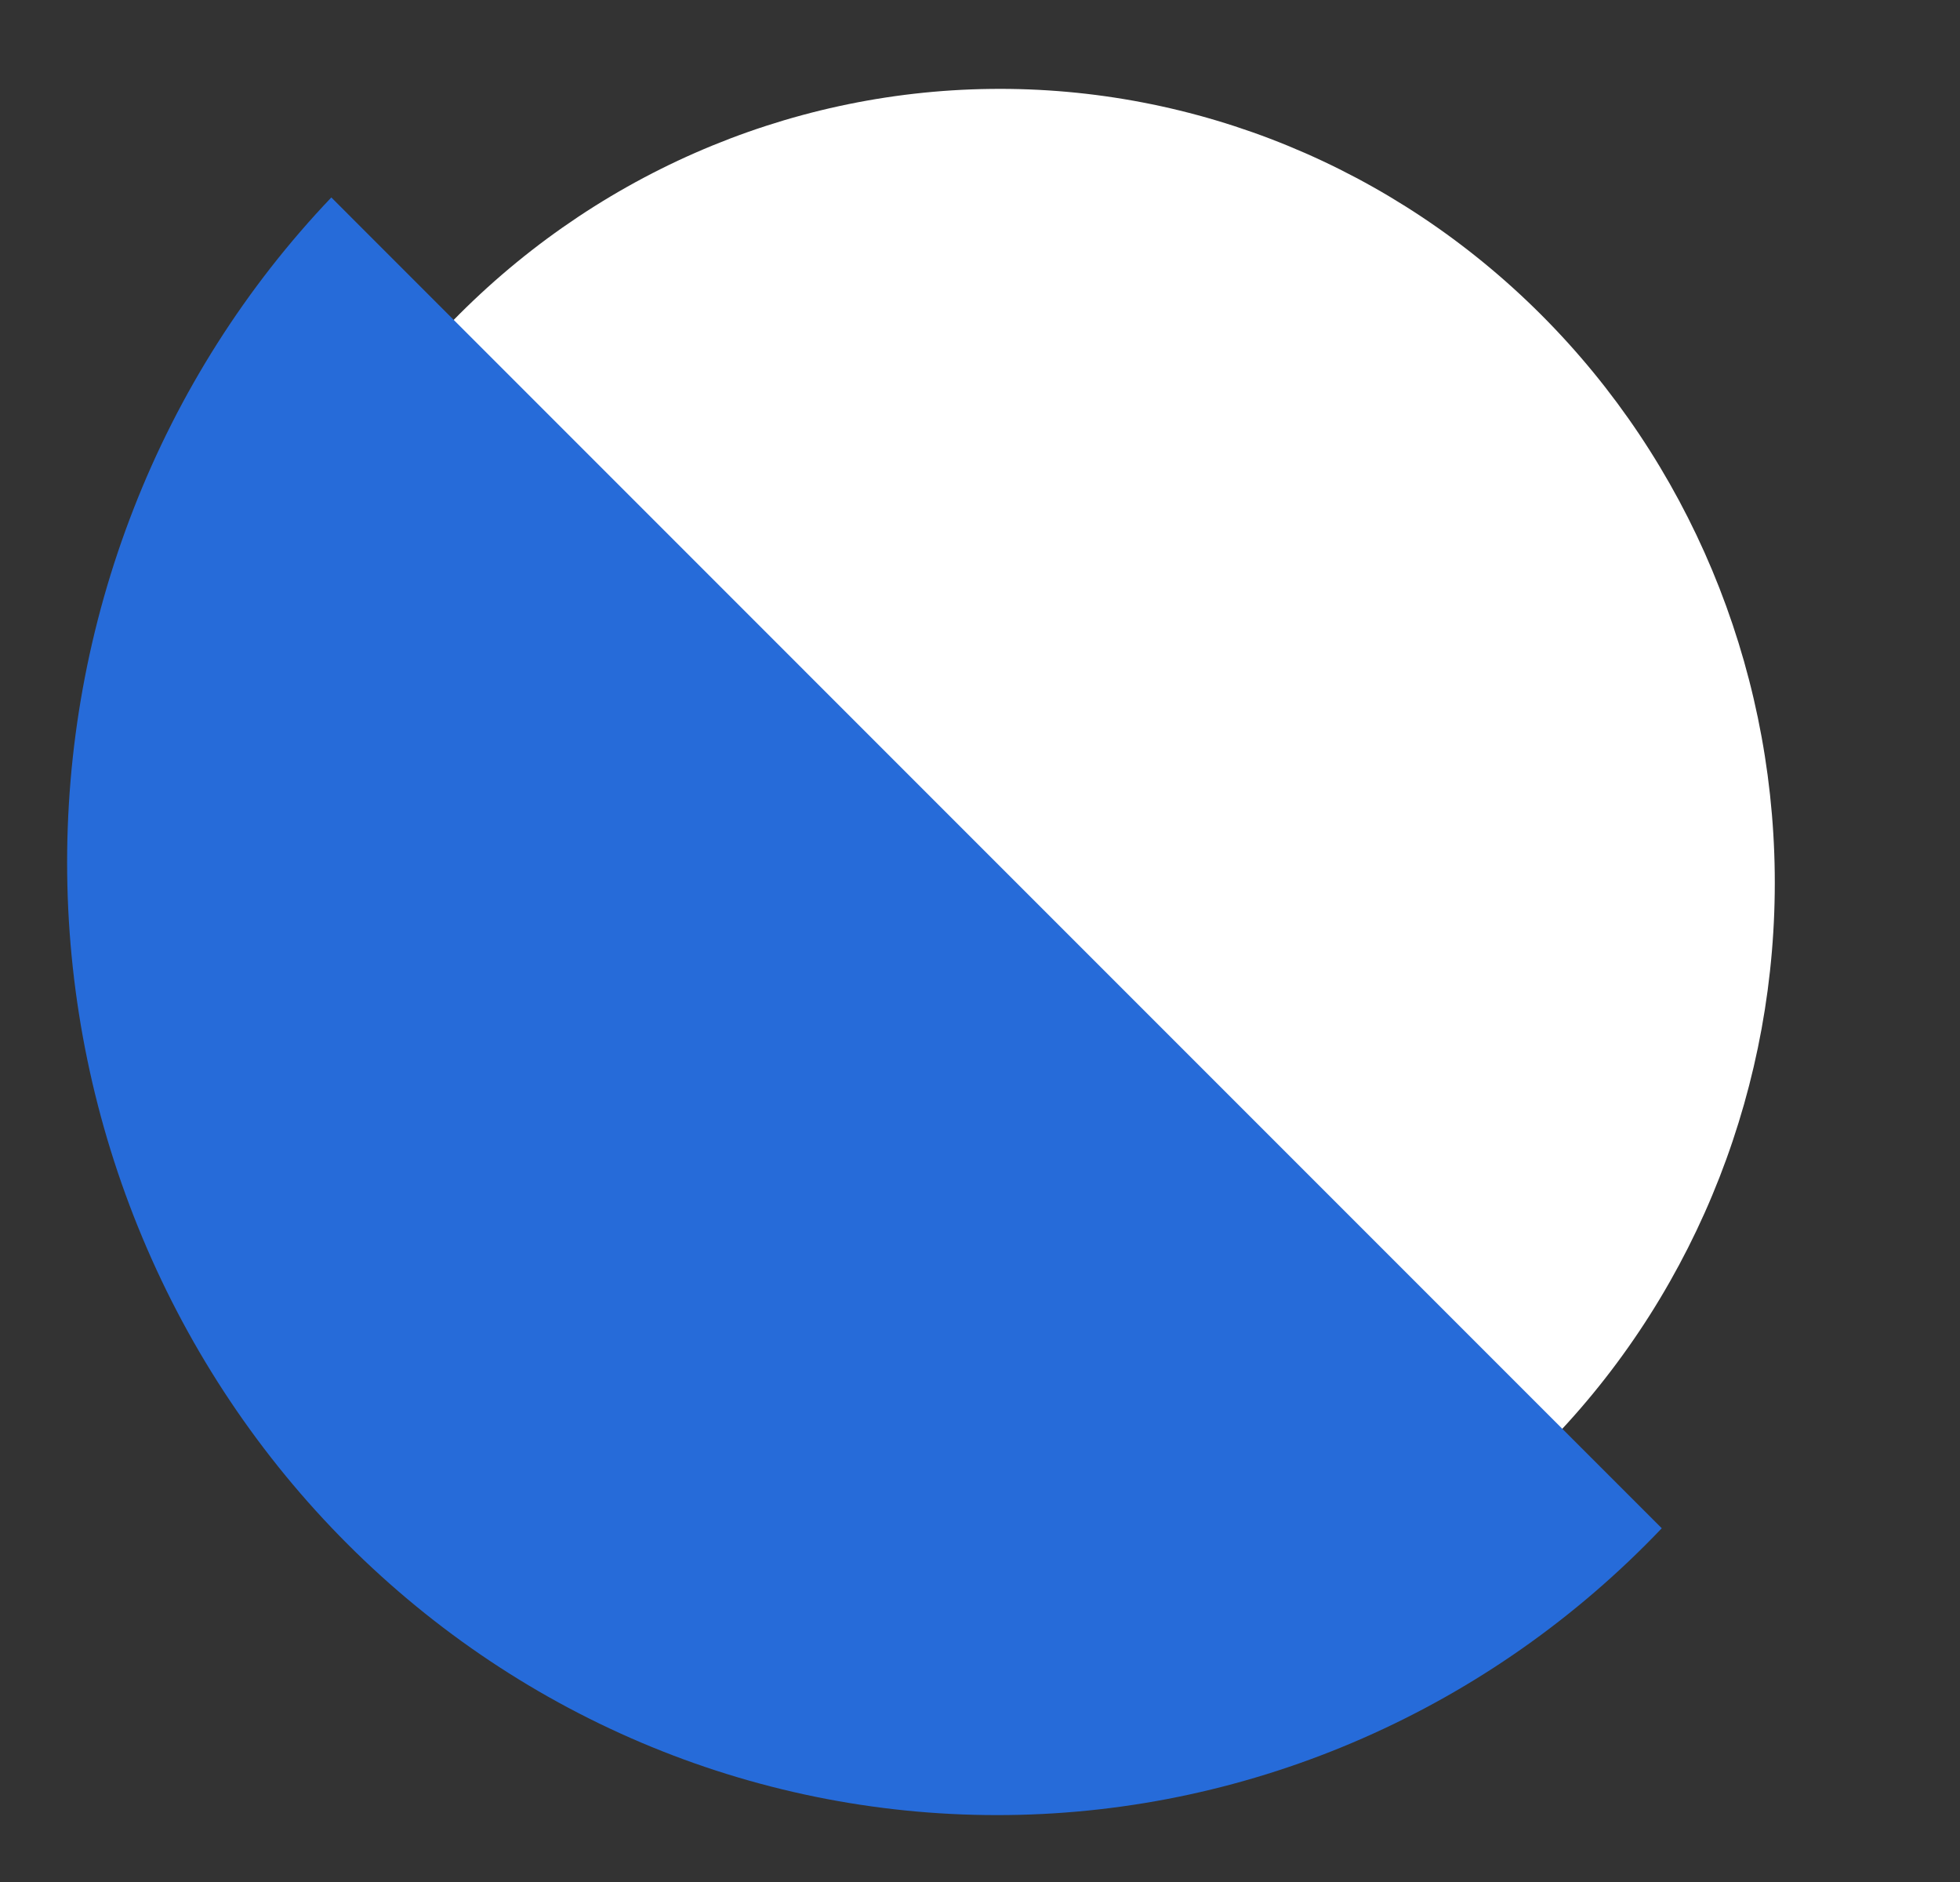 <svg viewBox="0 0 25 24" fill="none" xmlns="http://www.w3.org/2000/svg">
<rect x="0" y="0" width="25" height="24" fill="#333333" stroke="none"/>
<title>The 7 in blue</title>
<g clip-path="url(#clip0)">
<path d="M19.83 18.324C21.66 16.404 22.669 13.818 22.637 11.134C22.605 8.45 21.533 5.889 19.658 4.014C17.782 2.138 15.257 1.102 12.637 1.134C10.017 1.165 7.518 2.262 5.688 4.182L12.759 11.253L19.83 18.324Z" fill="white"/>
<path d="M21.196 19.489C20.109 20.63 18.813 21.54 17.382 22.167C15.951 22.795 14.414 23.128 12.857 23.146C11.301 23.165 9.755 22.87 8.31 22.277C6.864 21.684 5.547 20.805 4.433 19.691C3.318 18.576 2.429 17.248 1.816 15.782C1.202 14.316 0.876 12.741 0.857 11.146C0.838 9.552 1.126 7.969 1.704 6.489C2.281 5.008 3.139 3.659 4.226 2.518L12.711 11.004L21.196 19.489Z" fill="#266BD9"/>
</g>
<defs>
<clipPath id="clip0">
<rect width="24.578" height="23.993" fill="white"/>
</clipPath>
</defs>
</svg>
